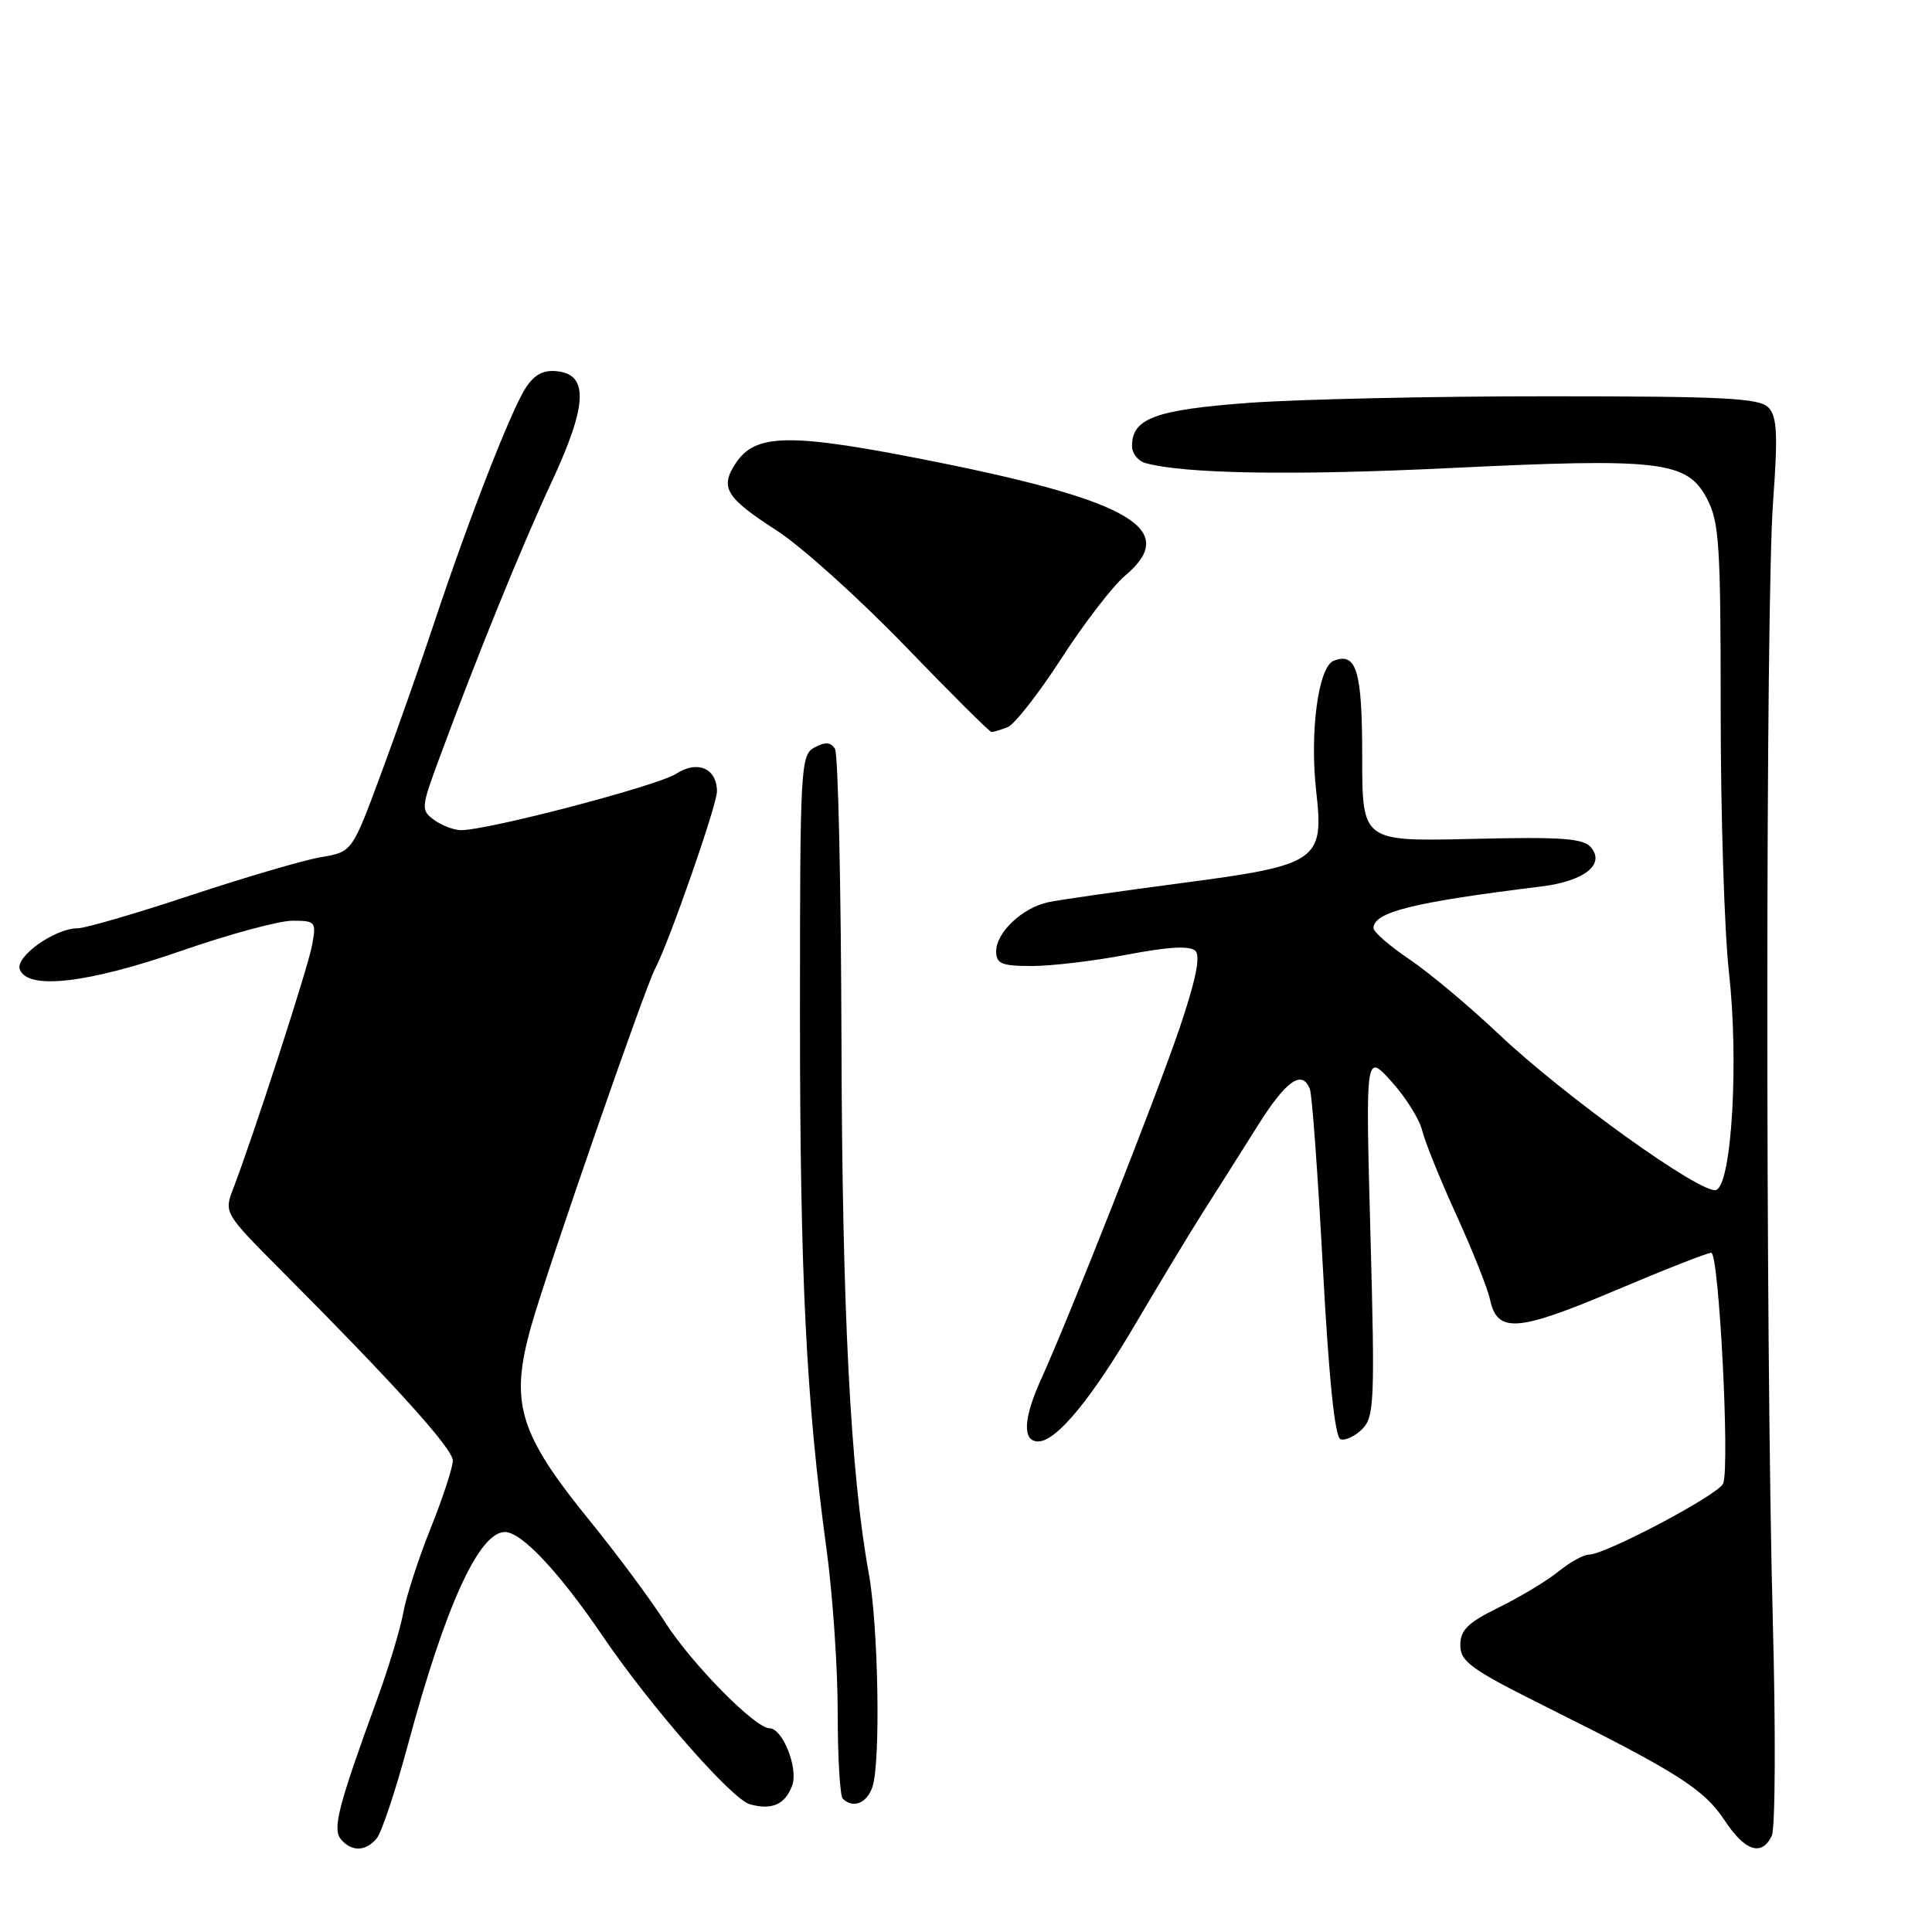 <?xml version="1.0" encoding="UTF-8" standalone="no"?>
<!DOCTYPE svg PUBLIC "-//W3C//DTD SVG 1.1//EN" "http://www.w3.org/Graphics/SVG/1.1/DTD/svg11.dtd" >
<svg xmlns="http://www.w3.org/2000/svg" xmlns:xlink="http://www.w3.org/1999/xlink" version="1.1" viewBox="0 0 256 256">
 <g >
 <path fill="currentColor"
d=" M 49.92 243.59 C 50.56 242.82 52.40 237.31 54.01 231.34 C 59.00 212.80 63.46 203.00 66.91 203.00 C 69.11 203.00 74.11 208.33 79.86 216.79 C 86.16 226.07 96.98 238.43 99.37 239.08 C 102.29 239.88 104.02 239.11 104.96 236.61 C 105.82 234.34 103.71 229.00 101.95 229.00 C 100.06 229.00 91.68 220.49 88.16 215.00 C 86.23 211.97 81.74 205.93 78.19 201.56 C 68.68 189.86 67.49 185.86 70.45 175.50 C 72.62 167.90 85.49 130.79 86.80 128.37 C 88.59 125.03 95.00 106.69 95.00 104.87 C 95.00 101.81 92.41 100.69 89.59 102.53 C 87.18 104.11 64.71 110.00 61.09 110.00 C 60.15 110.00 58.55 109.39 57.53 108.65 C 55.75 107.35 55.78 107.05 58.24 100.40 C 63.21 86.93 69.13 72.38 73.11 63.83 C 77.80 53.76 78.02 49.68 73.90 49.20 C 72.03 48.98 70.84 49.59 69.67 51.38 C 67.73 54.34 62.15 68.65 57.54 82.50 C 55.71 88.00 52.51 97.09 50.43 102.69 C 46.65 112.88 46.65 112.88 42.57 113.57 C 40.33 113.94 32.57 116.22 25.31 118.62 C 18.06 121.03 11.31 123.00 10.31 123.00 C 7.25 123.01 1.97 126.77 2.63 128.47 C 3.68 131.21 11.65 130.29 24.00 126.00 C 30.32 123.80 36.95 122.01 38.73 122.00 C 41.82 122.00 41.93 122.13 41.35 125.25 C 40.80 128.26 33.58 150.52 30.86 157.61 C 29.69 160.67 29.79 160.84 37.08 168.16 C 52.36 183.50 60.00 191.96 60.00 193.54 C 60.00 194.43 58.68 198.47 57.06 202.51 C 55.44 206.55 53.81 211.58 53.44 213.68 C 53.06 215.78 51.53 220.88 50.03 225.00 C 44.80 239.34 44.03 242.33 45.17 243.71 C 46.57 245.39 48.47 245.35 49.92 243.59 Z  M 234.77 243.25 C 235.24 242.29 235.30 229.35 234.90 214.50 C 233.92 177.43 233.95 79.95 234.94 66.50 C 235.59 57.60 235.48 55.22 234.34 54.01 C 233.17 52.75 228.51 52.51 205.22 52.51 C 189.97 52.50 172.10 52.90 165.50 53.38 C 153.09 54.30 150.00 55.43 150.00 59.09 C 150.00 60.07 150.79 61.08 151.75 61.35 C 156.91 62.79 171.36 63.03 192.16 62.02 C 219.93 60.67 223.51 61.09 226.14 65.99 C 227.81 69.12 228.00 71.98 228.00 94.27 C 228.00 107.92 228.49 123.45 229.09 128.79 C 230.42 140.58 229.47 156.88 227.41 157.67 C 225.57 158.38 207.32 145.29 198.50 136.94 C 194.65 133.30 189.36 128.87 186.75 127.11 C 184.14 125.35 182.00 123.49 182.00 122.99 C 182.00 120.85 187.20 119.56 204.24 117.46 C 209.89 116.77 212.71 114.56 210.83 112.30 C 209.82 111.08 207.01 110.87 195.05 111.16 C 180.50 111.50 180.50 111.50 180.50 100.30 C 180.50 88.88 179.76 86.39 176.73 87.55 C 174.68 88.34 173.52 97.01 174.41 104.91 C 175.45 114.08 174.63 114.64 156.50 117.02 C 148.25 118.11 140.32 119.24 138.89 119.55 C 135.49 120.27 132.00 123.55 132.00 126.04 C 132.00 127.71 132.70 128.00 136.75 128.00 C 139.36 128.00 145.07 127.32 149.43 126.48 C 154.88 125.44 157.69 125.29 158.40 126.00 C 159.10 126.70 158.44 129.92 156.29 136.26 C 153.20 145.35 141.74 174.40 137.94 182.78 C 135.59 187.96 135.45 191.00 137.56 191.00 C 139.99 191.00 144.65 185.34 150.71 175.00 C 153.78 169.78 157.73 163.25 159.48 160.50 C 161.24 157.75 164.43 152.69 166.59 149.26 C 170.41 143.16 172.55 141.65 173.57 144.33 C 173.86 145.07 174.63 155.72 175.29 168.00 C 176.09 182.79 176.88 190.46 177.63 190.71 C 178.26 190.92 179.55 190.31 180.51 189.35 C 182.10 187.76 182.19 185.59 181.59 163.56 C 180.94 139.50 180.94 139.50 184.38 143.31 C 186.27 145.40 188.10 148.33 188.45 149.81 C 188.81 151.29 190.84 156.32 192.98 161.00 C 195.11 165.68 197.12 170.71 197.43 172.18 C 198.39 176.68 201.02 176.49 213.87 171.06 C 220.43 168.28 226.23 166.00 226.75 166.00 C 227.77 166.00 229.23 194.23 228.33 196.57 C 227.77 198.03 212.72 206.00 210.52 206.00 C 209.83 206.00 208.01 207.01 206.48 208.25 C 204.94 209.49 201.40 211.62 198.59 213.00 C 194.49 215.01 193.50 215.99 193.50 218.00 C 193.50 220.19 194.93 221.21 205.00 226.23 C 222.31 234.86 225.78 237.07 228.52 241.21 C 231.23 245.31 233.44 246.02 234.77 243.25 Z  M 115.61 236.75 C 116.70 233.46 116.39 215.46 115.12 208.50 C 112.69 195.13 111.59 173.61 111.50 137.98 C 111.44 117.34 111.06 99.90 110.64 99.23 C 110.09 98.33 109.35 98.28 107.94 99.03 C 106.08 100.03 106.00 101.45 106.00 134.39 C 106.00 169.05 106.82 185.59 109.52 205.28 C 110.33 211.22 111.00 220.93 111.00 226.87 C 111.00 232.81 111.30 237.97 111.67 238.33 C 113.02 239.69 114.89 238.94 115.61 236.75 Z  M 133.50 96.36 C 134.42 96.01 137.62 91.91 140.63 87.26 C 143.63 82.61 147.44 77.66 149.09 76.27 C 156.28 70.22 150.03 66.44 124.31 61.26 C 104.74 57.33 100.13 57.35 97.47 61.41 C 95.36 64.62 96.17 65.94 102.94 70.31 C 106.19 72.41 113.81 79.27 119.89 85.56 C 125.96 91.85 131.13 97.00 131.38 97.00 C 131.63 97.00 132.59 96.71 133.50 96.36 Z "/>
</g>
</svg>